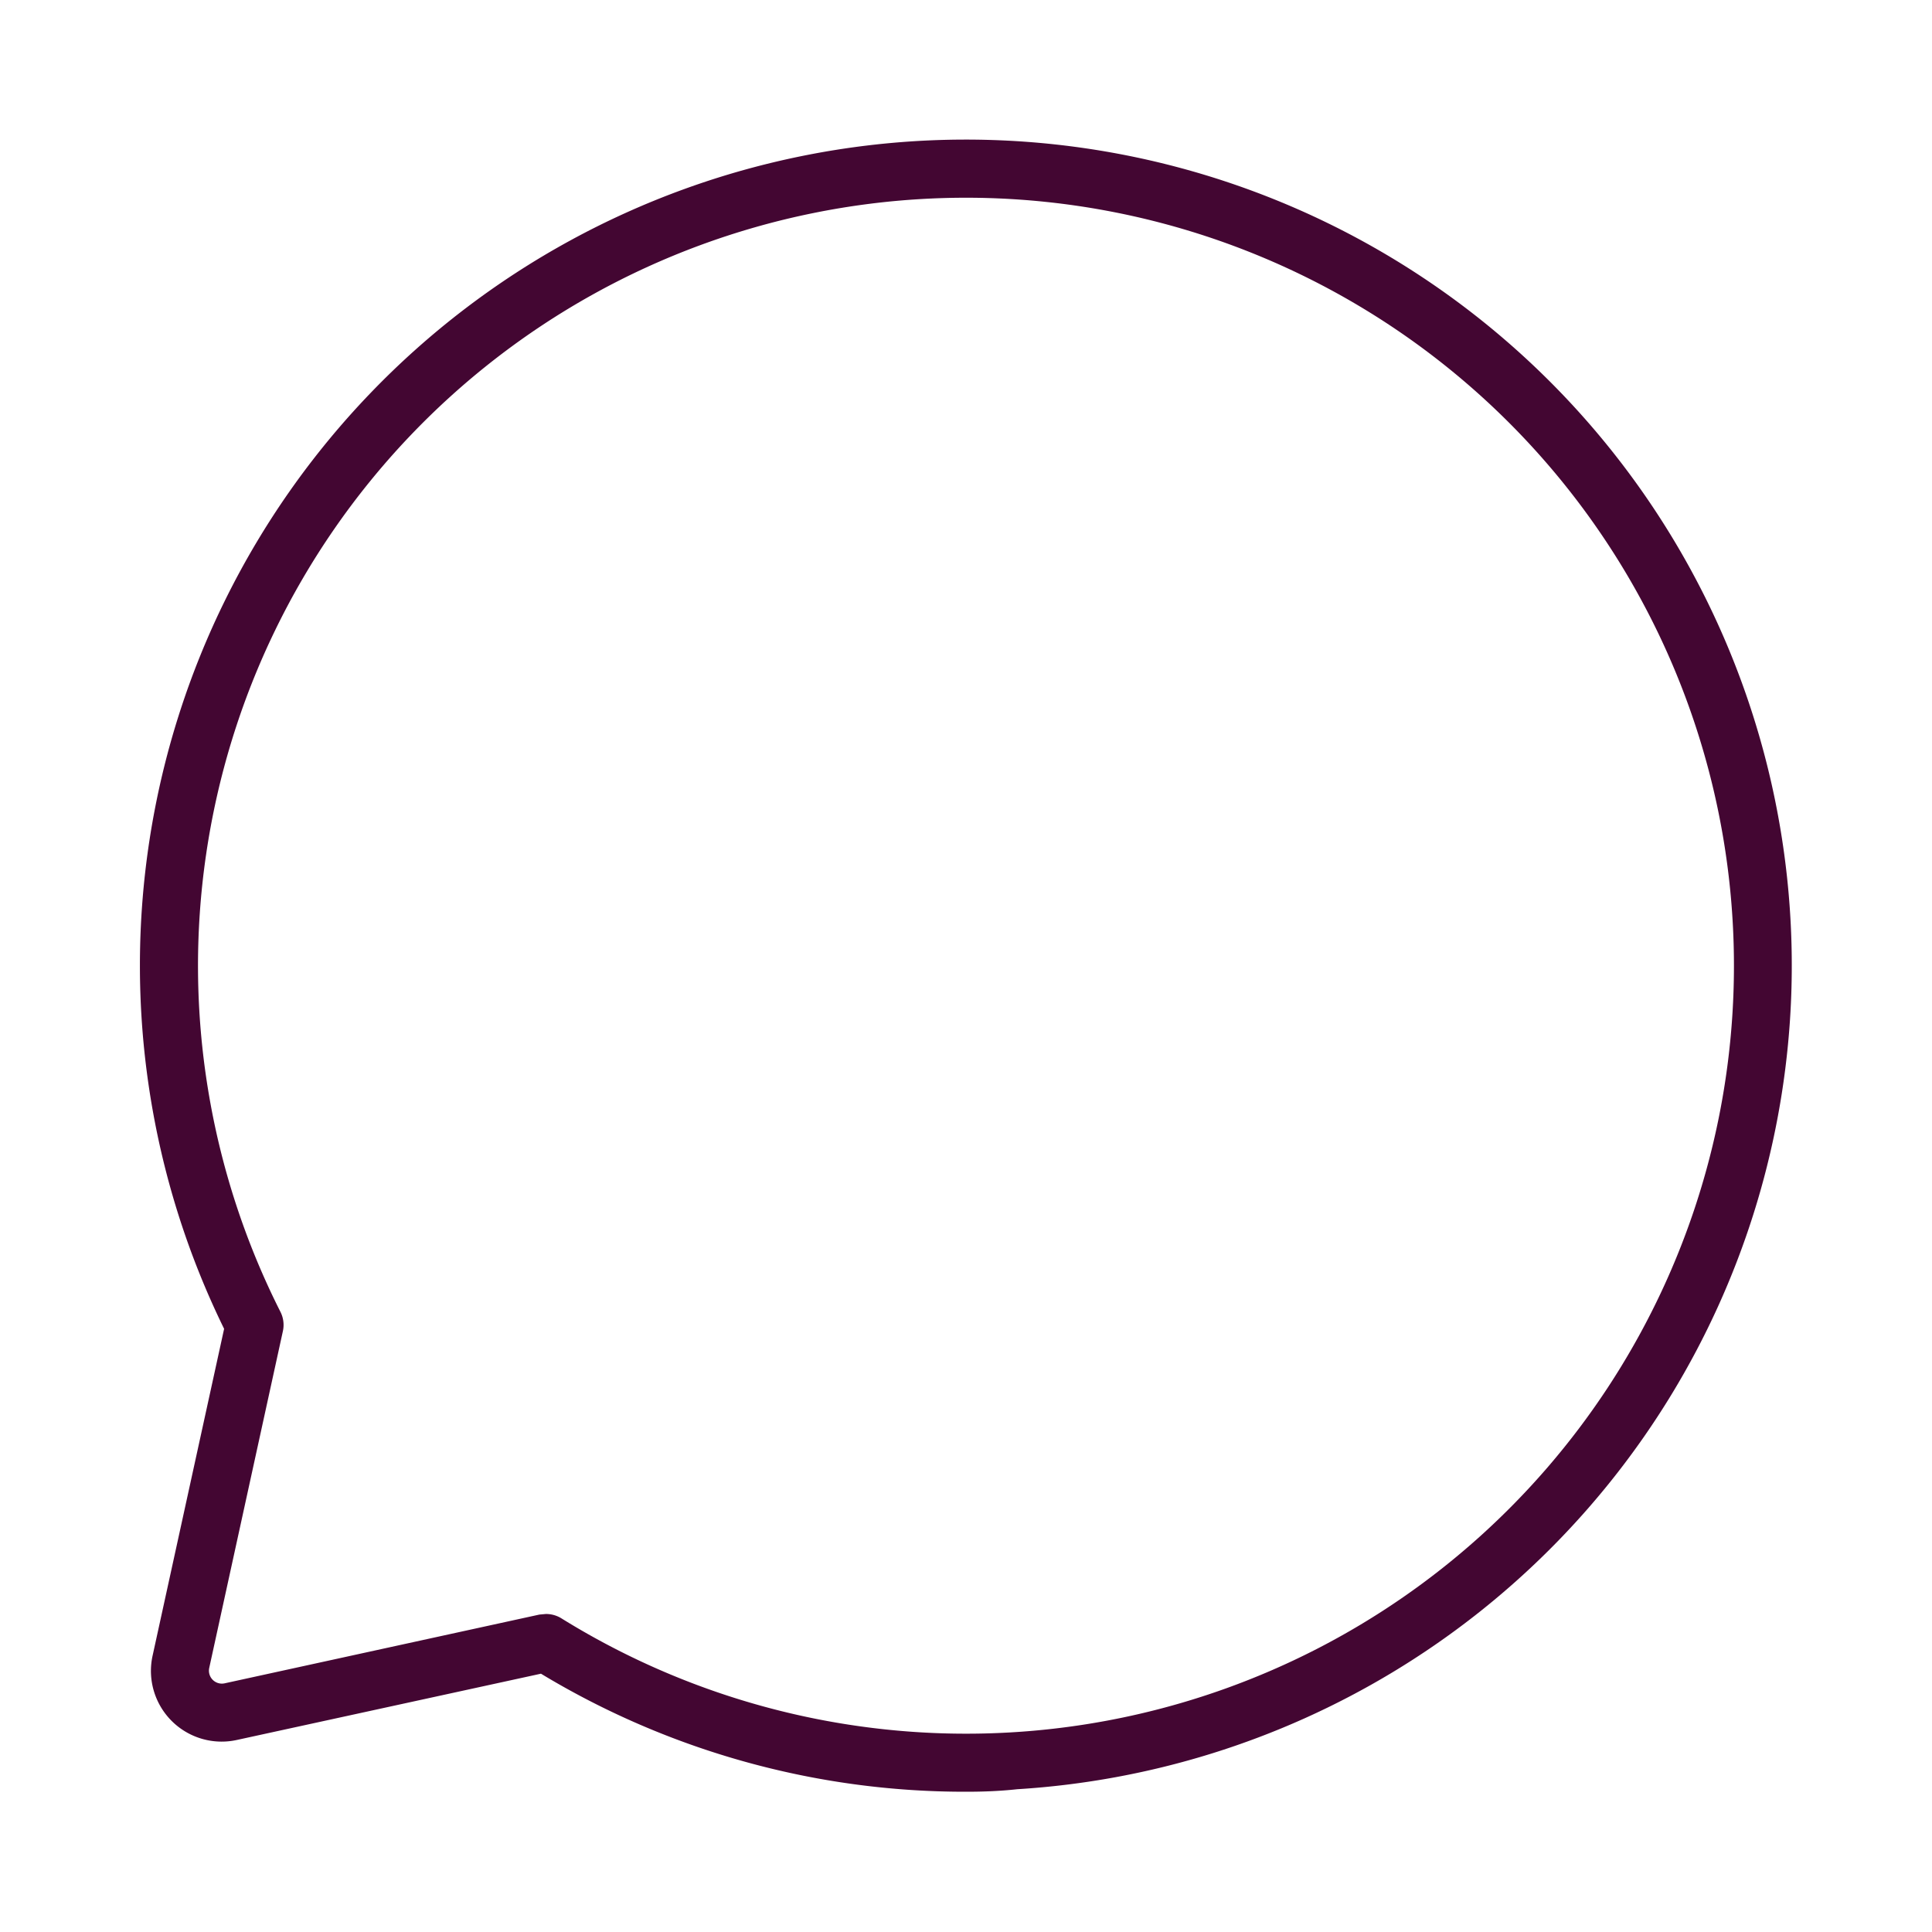 <svg viewBox="0 0 100 100" xmlns="http://www.w3.org/2000/svg"><path d="m50 92.74a42.42 42.42 0 0 1 -22-6.11l-15.74 3.43a3.66 3.66 0 0 1 -4.36-4.37l3.7-16.91a42.75 42.75 0 1 1 81.05-16 42.72 42.72 0 0 1 -40 39.83c-.91.1-1.79.13-2.65.13zm-21.75-9.2a1.51 1.51 0 0 1 .8.22 39.74 39.74 0 0 0 60.61-31.12 39.75 39.75 0 1 0 -75.14 15.27 1.5 1.5 0 0 1 .12 1l-3.81 17.42a.67.67 0 0 0 .79.8l16.3-3.56z" fill="#430632"/></svg>